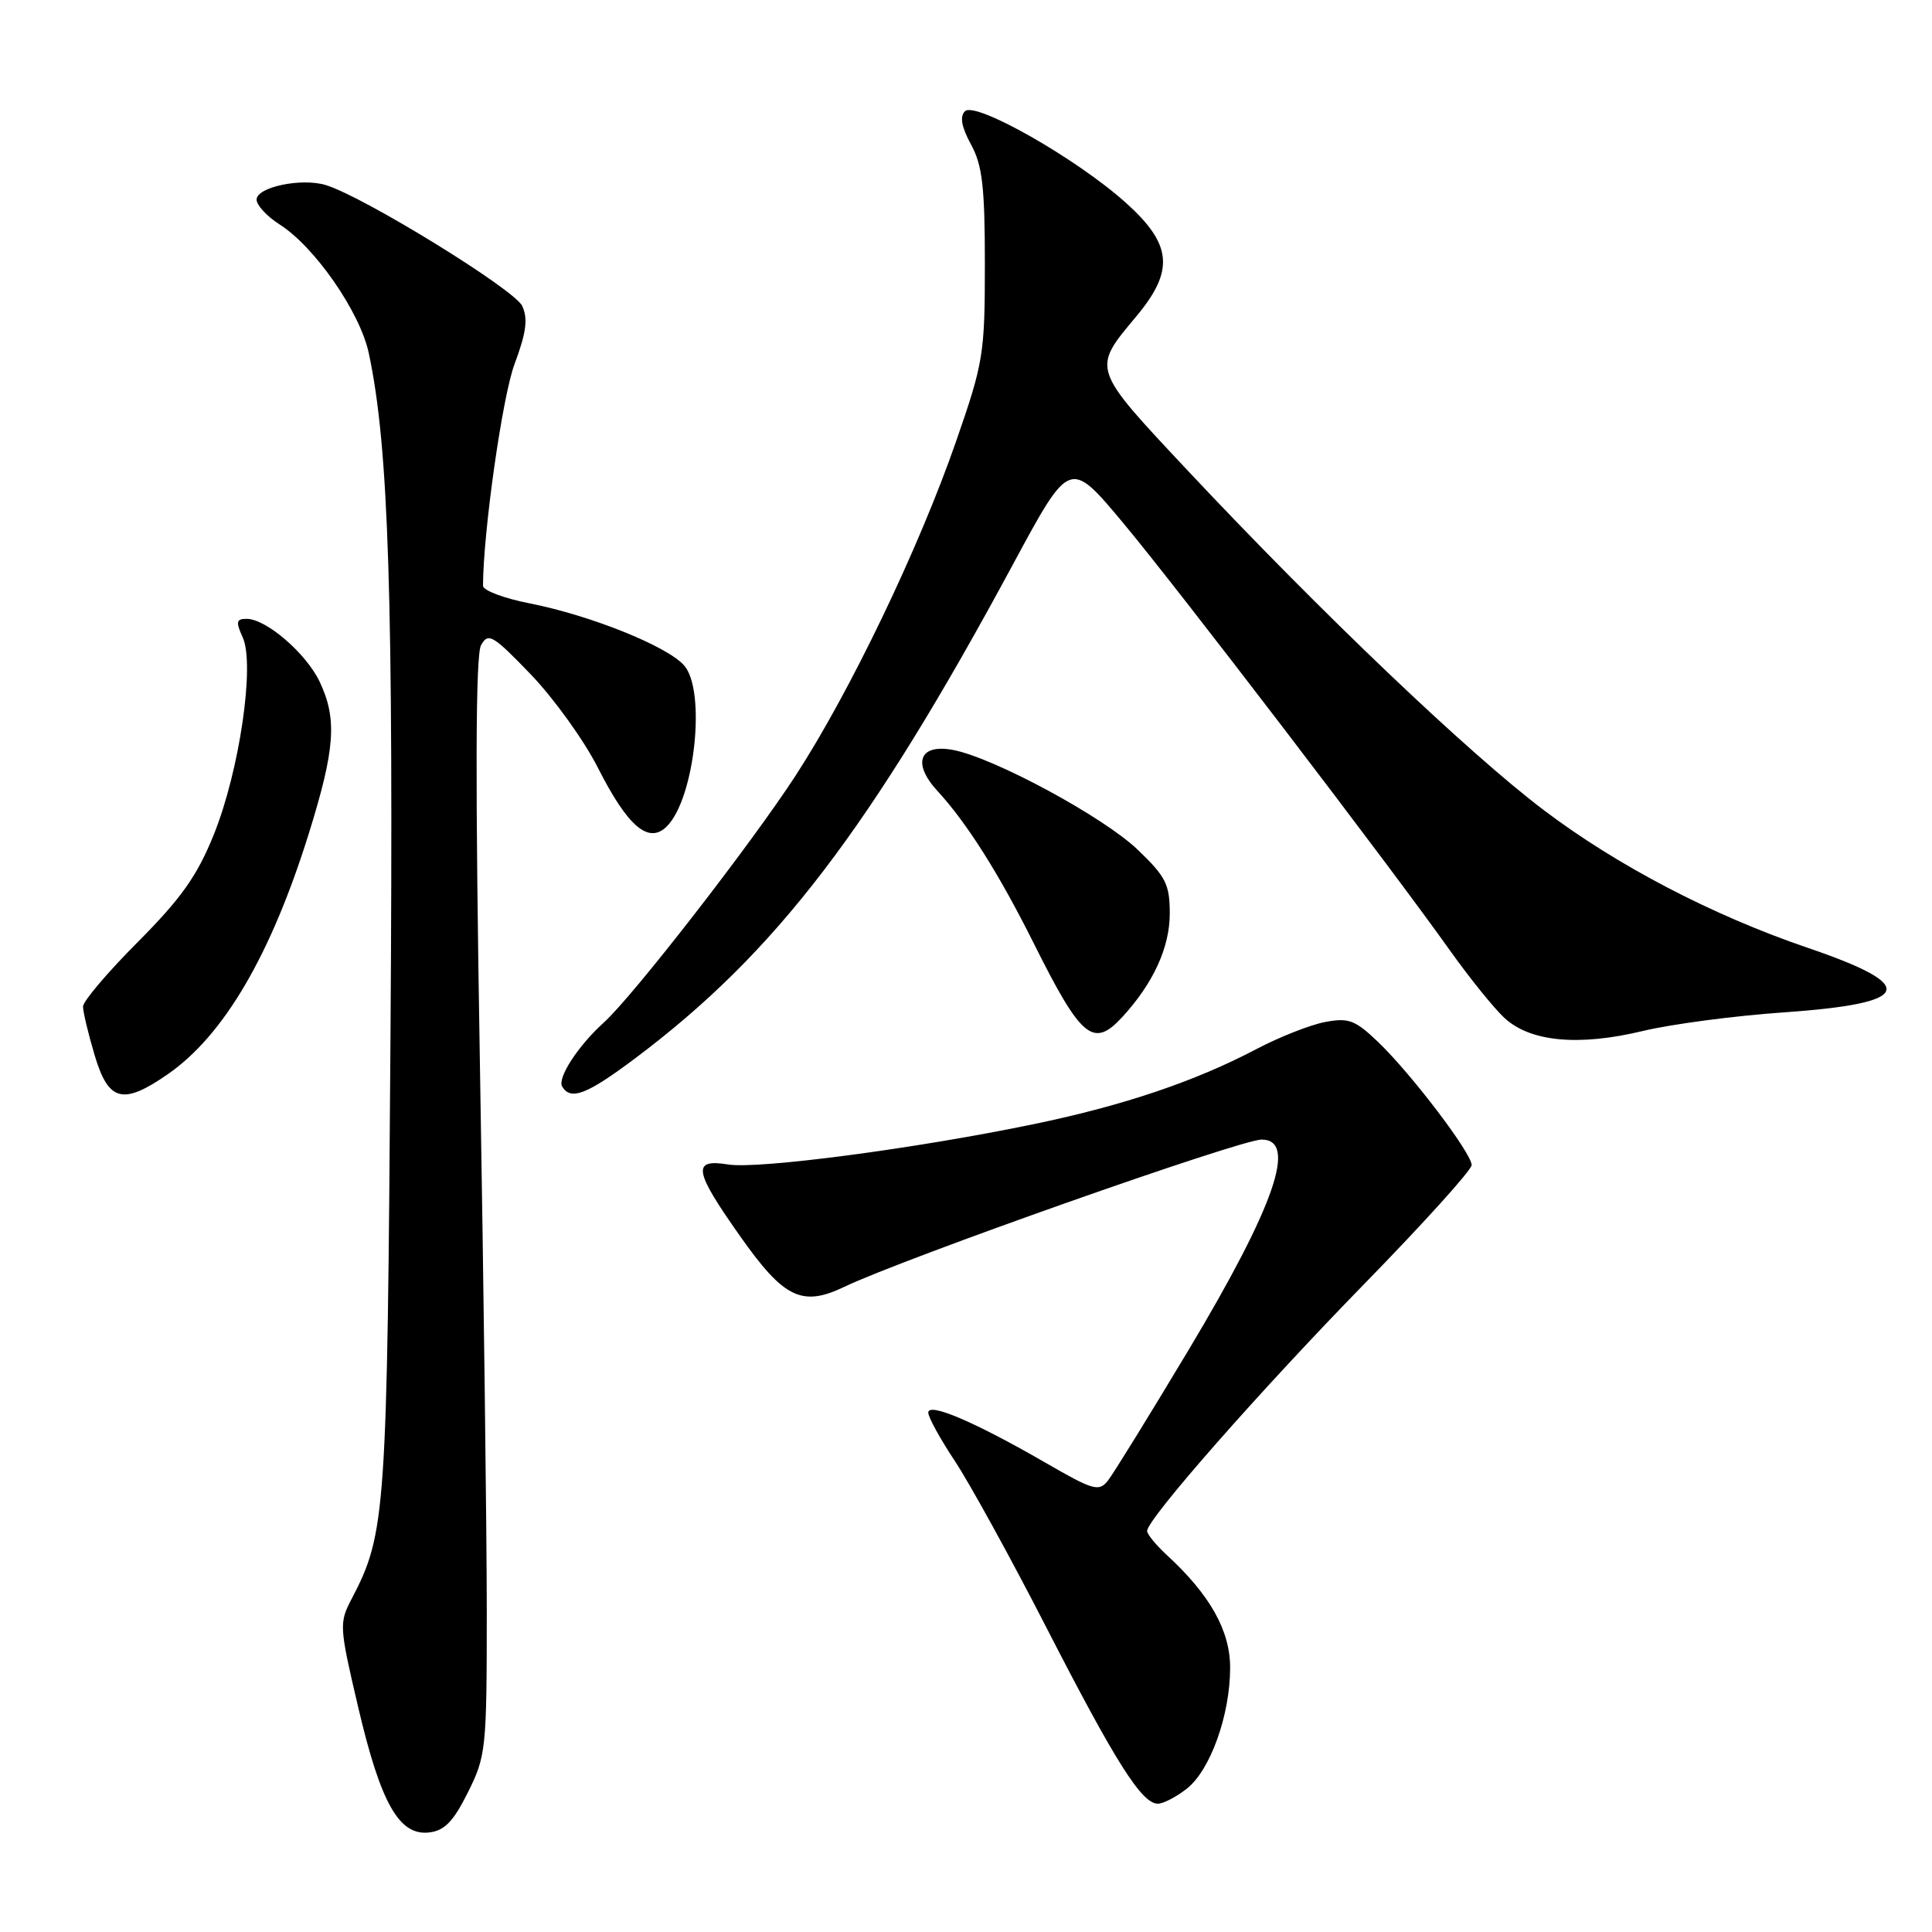 <?xml version="1.0" encoding="UTF-8" standalone="no"?>
<!DOCTYPE svg PUBLIC "-//W3C//DTD SVG 1.1//EN" "http://www.w3.org/Graphics/SVG/1.1/DTD/svg11.dtd" >
<svg xmlns="http://www.w3.org/2000/svg" xmlns:xlink="http://www.w3.org/1999/xlink" version="1.1" viewBox="0 0 256 256">
 <g >
 <path fill="currentColor"
d=" M 62.00 237.50 C 64.40 232.69 64.50 231.77 64.50 213.50 C 64.50 203.05 64.09 170.40 63.59 140.94 C 62.96 103.64 63.01 86.81 63.74 85.49 C 64.70 83.78 65.29 84.13 70.35 89.38 C 73.40 92.56 77.39 98.11 79.22 101.72 C 83.18 109.54 85.95 111.90 88.36 109.50 C 92.08 105.77 93.60 91.43 90.62 88.14 C 88.31 85.58 78.22 81.54 70.23 79.96 C 66.80 79.29 64.00 78.24 64.00 77.62 C 64.03 70.45 66.57 52.54 68.18 48.24 C 69.73 44.09 69.98 42.25 69.20 40.55 C 68.22 38.38 48.12 26.01 43.16 24.52 C 39.94 23.54 34.00 24.79 34.00 26.45 C 34.00 27.19 35.37 28.67 37.03 29.73 C 41.69 32.67 47.69 41.33 48.86 46.77 C 51.52 59.20 52.15 78.93 51.74 137.50 C 51.31 200.57 51.13 203.18 46.61 211.83 C 44.92 215.05 44.95 215.50 47.46 226.21 C 50.45 238.97 52.89 243.27 56.86 242.81 C 58.90 242.57 60.07 241.37 62.00 237.50 Z  M 157.27 237.00 C 160.38 234.55 163.00 227.24 163.00 220.97 C 163.00 216.07 160.33 211.32 154.64 206.08 C 153.19 204.74 152.00 203.30 152.00 202.86 C 152.00 201.29 167.05 184.18 180.89 170.01 C 188.65 162.06 195.00 155.03 195.00 154.38 C 195.00 152.81 187.07 142.37 182.66 138.12 C 179.57 135.16 178.72 134.83 175.60 135.42 C 173.65 135.78 169.54 137.40 166.48 139.01 C 158.32 143.30 148.86 146.49 137.00 148.95 C 121.45 152.18 100.46 154.95 96.49 154.30 C 91.66 153.52 91.92 155.09 98.07 163.80 C 103.85 172.02 106.27 173.20 111.86 170.52 C 119.77 166.73 164.34 151.00 167.17 151.00 C 171.97 151.00 168.91 159.79 157.50 178.87 C 152.35 187.46 147.54 195.25 146.82 196.17 C 145.61 197.70 144.91 197.50 138.50 193.80 C 129.15 188.40 123.00 185.78 123.00 187.18 C 123.00 187.79 124.60 190.70 126.56 193.65 C 128.51 196.60 133.98 206.54 138.70 215.75 C 147.82 233.52 151.29 239.00 153.42 239.00 C 154.14 239.00 155.87 238.10 157.27 237.00 Z  M 22.23 142.34 C 29.65 137.20 35.87 126.59 40.89 110.54 C 44.41 99.25 44.70 95.29 42.36 90.34 C 40.57 86.57 35.27 82.00 32.68 82.00 C 31.31 82.00 31.22 82.39 32.16 84.45 C 33.80 88.05 31.73 102.15 28.33 110.59 C 26.12 116.06 24.02 119.03 18.27 124.81 C 14.27 128.82 11.00 132.68 11.00 133.37 C 11.00 134.07 11.69 136.97 12.54 139.82 C 14.37 145.97 16.27 146.47 22.23 142.34 Z  M 84.14 140.25 C 102.77 126.28 115.28 109.92 134.29 74.66 C 141.75 60.83 141.75 60.83 148.78 69.24 C 156.07 77.96 184.07 114.60 192.17 126.00 C 194.71 129.57 197.93 133.56 199.33 134.87 C 202.75 138.05 209.16 138.66 217.69 136.61 C 221.43 135.71 229.80 134.60 236.29 134.15 C 253.50 132.95 254.36 130.64 239.50 125.58 C 226.89 121.28 214.26 114.69 204.54 107.33 C 194.52 99.75 175.04 81.17 157.48 62.46 C 144.55 48.67 144.66 48.99 150.56 41.93 C 155.65 35.83 155.33 32.38 149.15 26.84 C 142.64 21.00 129.22 13.38 127.86 14.74 C 127.15 15.45 127.41 16.83 128.66 19.14 C 130.17 21.89 130.50 24.76 130.50 35.00 C 130.50 46.90 130.32 48.03 126.68 58.50 C 121.76 72.67 112.60 91.73 105.41 102.79 C 99.52 111.85 83.85 132.03 80.00 135.50 C 76.59 138.58 73.80 142.88 74.50 143.99 C 75.64 145.85 77.76 145.03 84.14 140.25 Z  M 148.72 134.75 C 152.81 130.30 154.99 125.55 155.00 121.08 C 155.00 117.18 154.50 116.18 150.74 112.58 C 146.21 108.24 131.66 100.38 126.27 99.37 C 121.82 98.53 120.84 101.14 124.22 104.81 C 128.11 109.03 132.37 115.77 136.98 125.00 C 143.28 137.62 144.87 138.94 148.72 134.75 Z "/>
</g>
</svg>